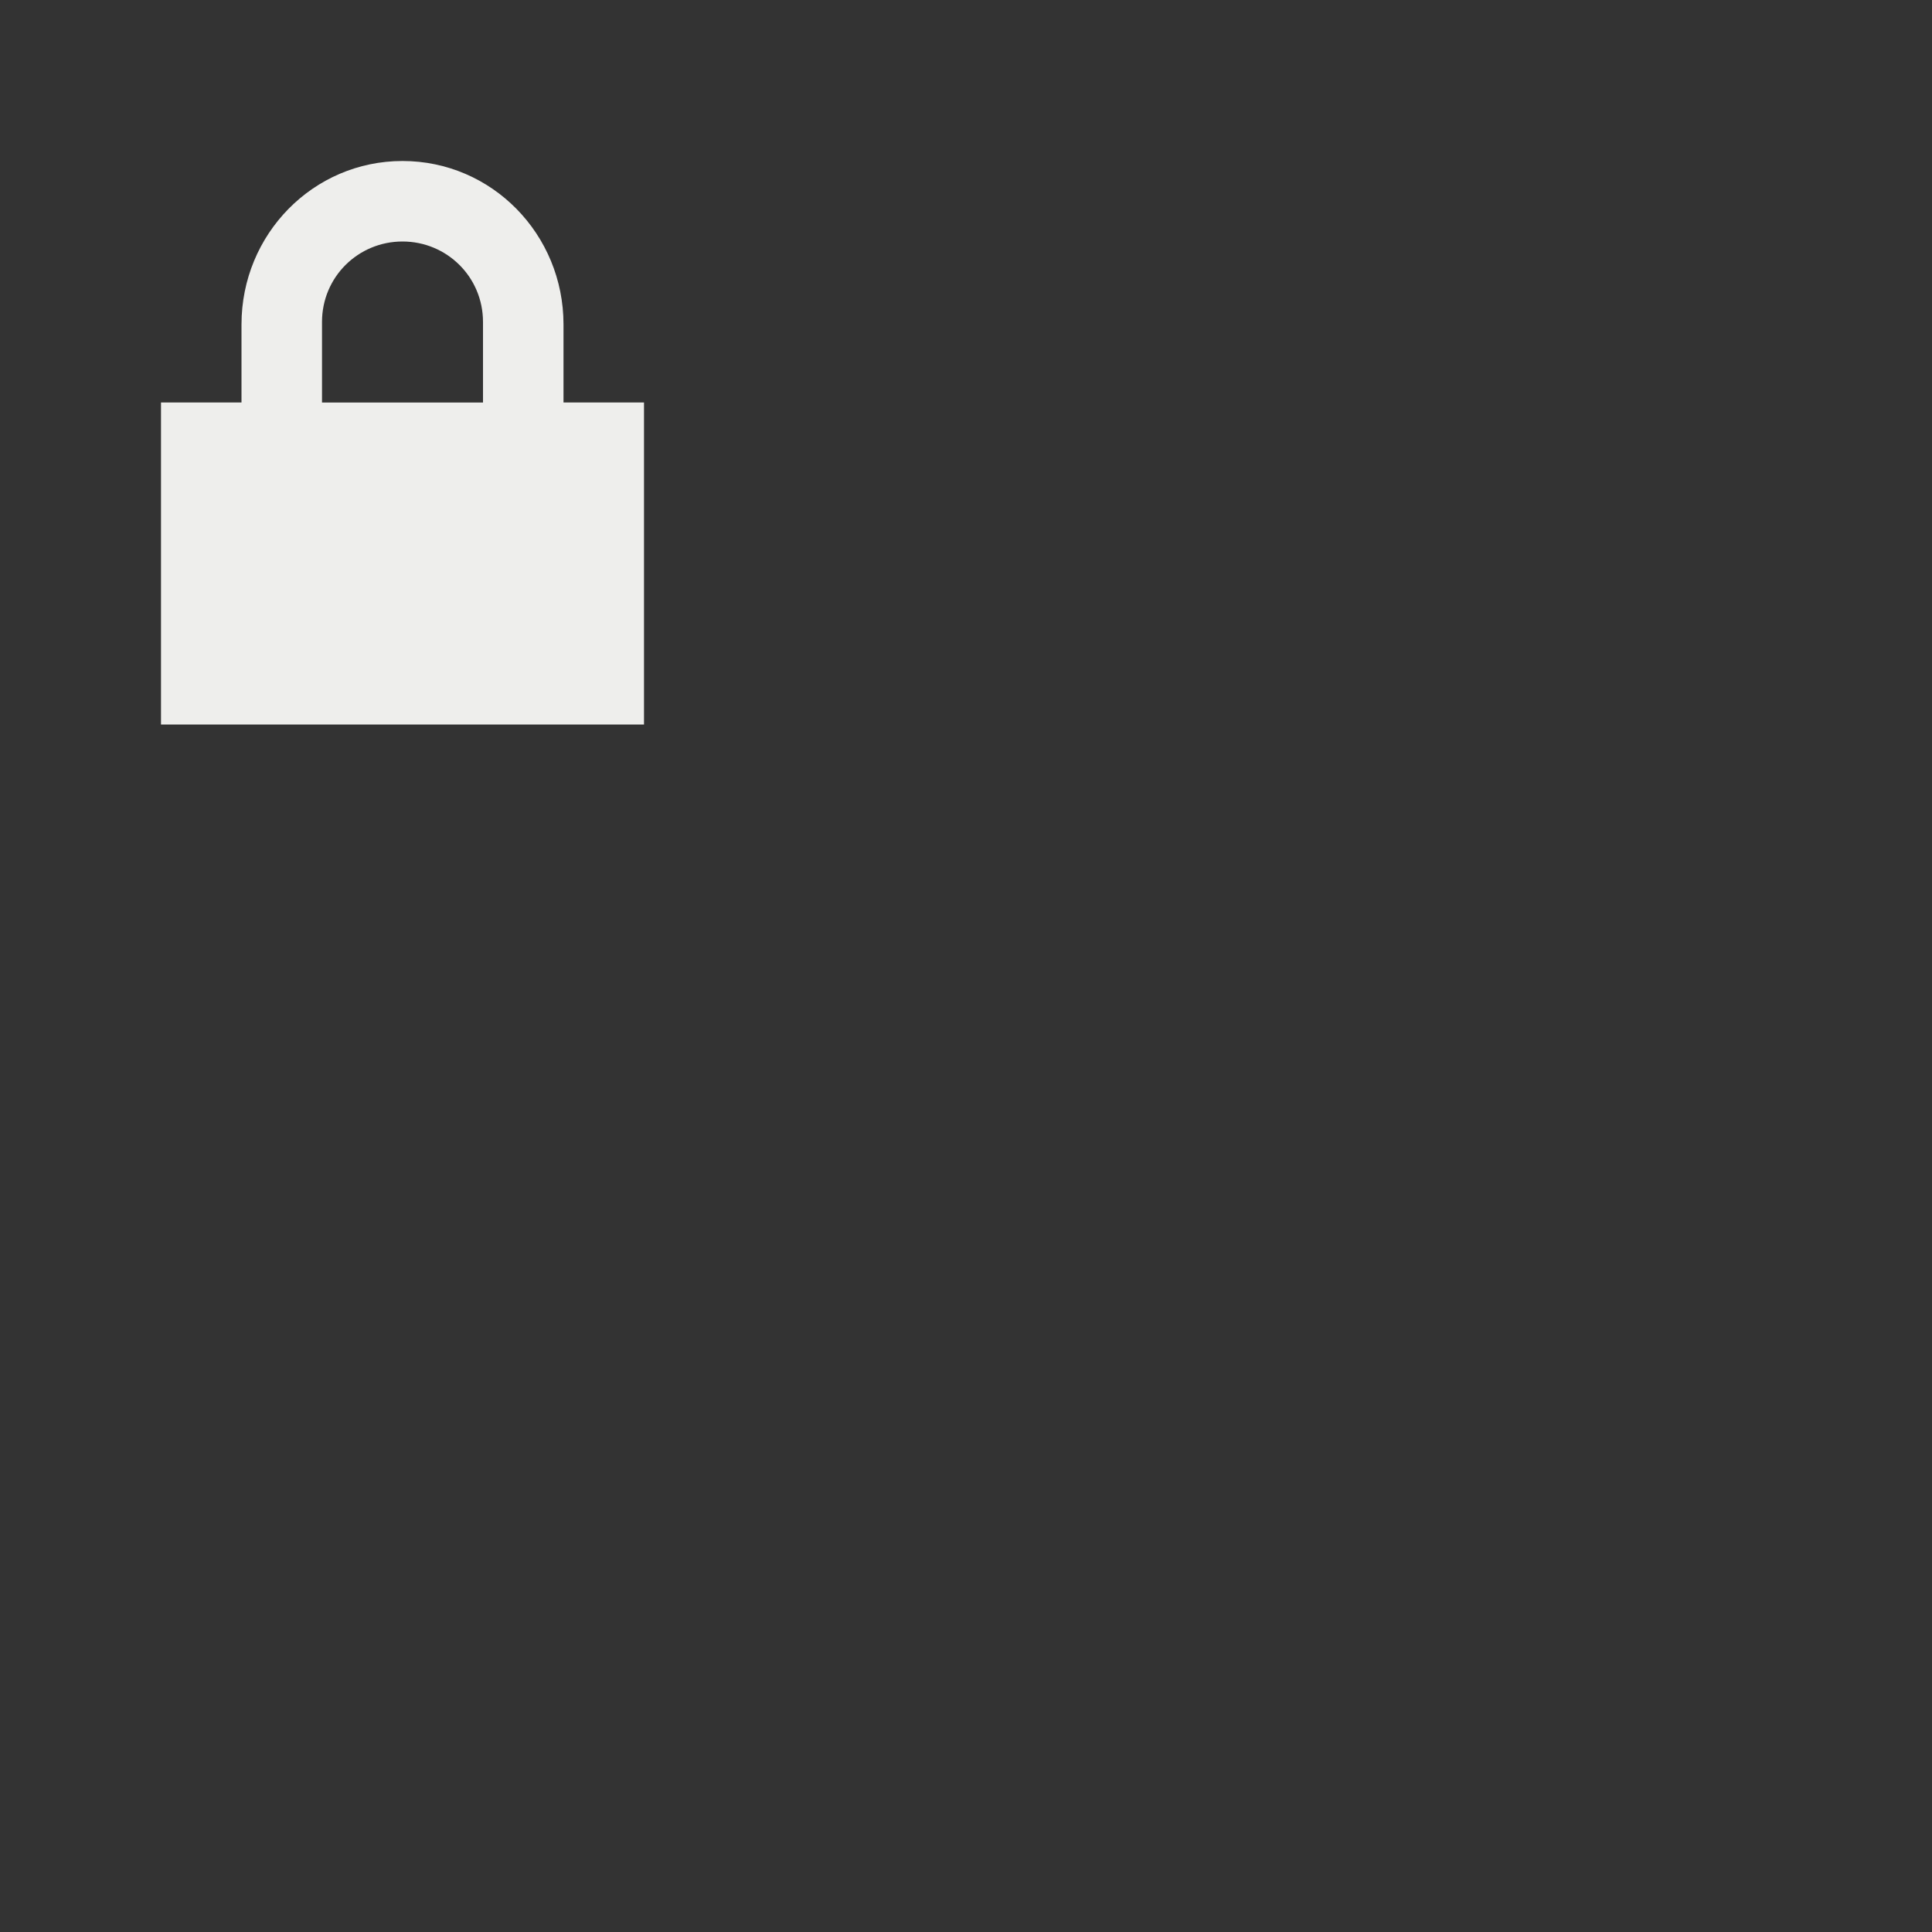 <?xml version="1.0"?>
<svg width="24" height="24" xmlns="http://www.w3.org/2000/svg" xmlns:svg="http://www.w3.org/2000/svg" version="1.1">
 <rect width="100%" height="100%" fill="#333333" stroke="none"/>
 <defs>
  <style id="current-color-scheme" type="text/css">.ColorScheme-Text { color:#eeeeec; } .ColorScheme-Highlight { color:#367bf0; } .ColorScheme-NeutralText { color:#ffcc44; } .ColorScheme-PositiveText { color:#3db47e; } .ColorScheme-NegativeText { color:#dd4747; }</style>
  <style class="darkreader darkreader--sync" media="screen"/>
 </defs>
 <g class="layer">
  <title>Layer 1</title>
  <g id="svg_1" transform="translate(-1) translate(-1) translate(1) translate(0.6) translate(0, 0.1) translate(-12.9, -11.9) translate(14.1, 11) matrix(1, 0, 0, 1, -164.8, -582.56)">
   <path class="ColorScheme-Text" d="m169,585.36c-1.11,0 -2,0.91 -2,2.03l0,0.97l-1,0l0,4l6,0l0,-4l-1,0l0,-0.97c0,-1.12 -0.89,-2.03 -2,-2.03zm0,1c0.55,0 1,0.44 1,1l0,1l-2,0l0,-1c0,-0.56 0.45,-1 1,-1z" fill="currentColor" id="svg_2" style="--darkreader-inline-fill: currentColor;"/>
  </g>
 </g>
</svg>